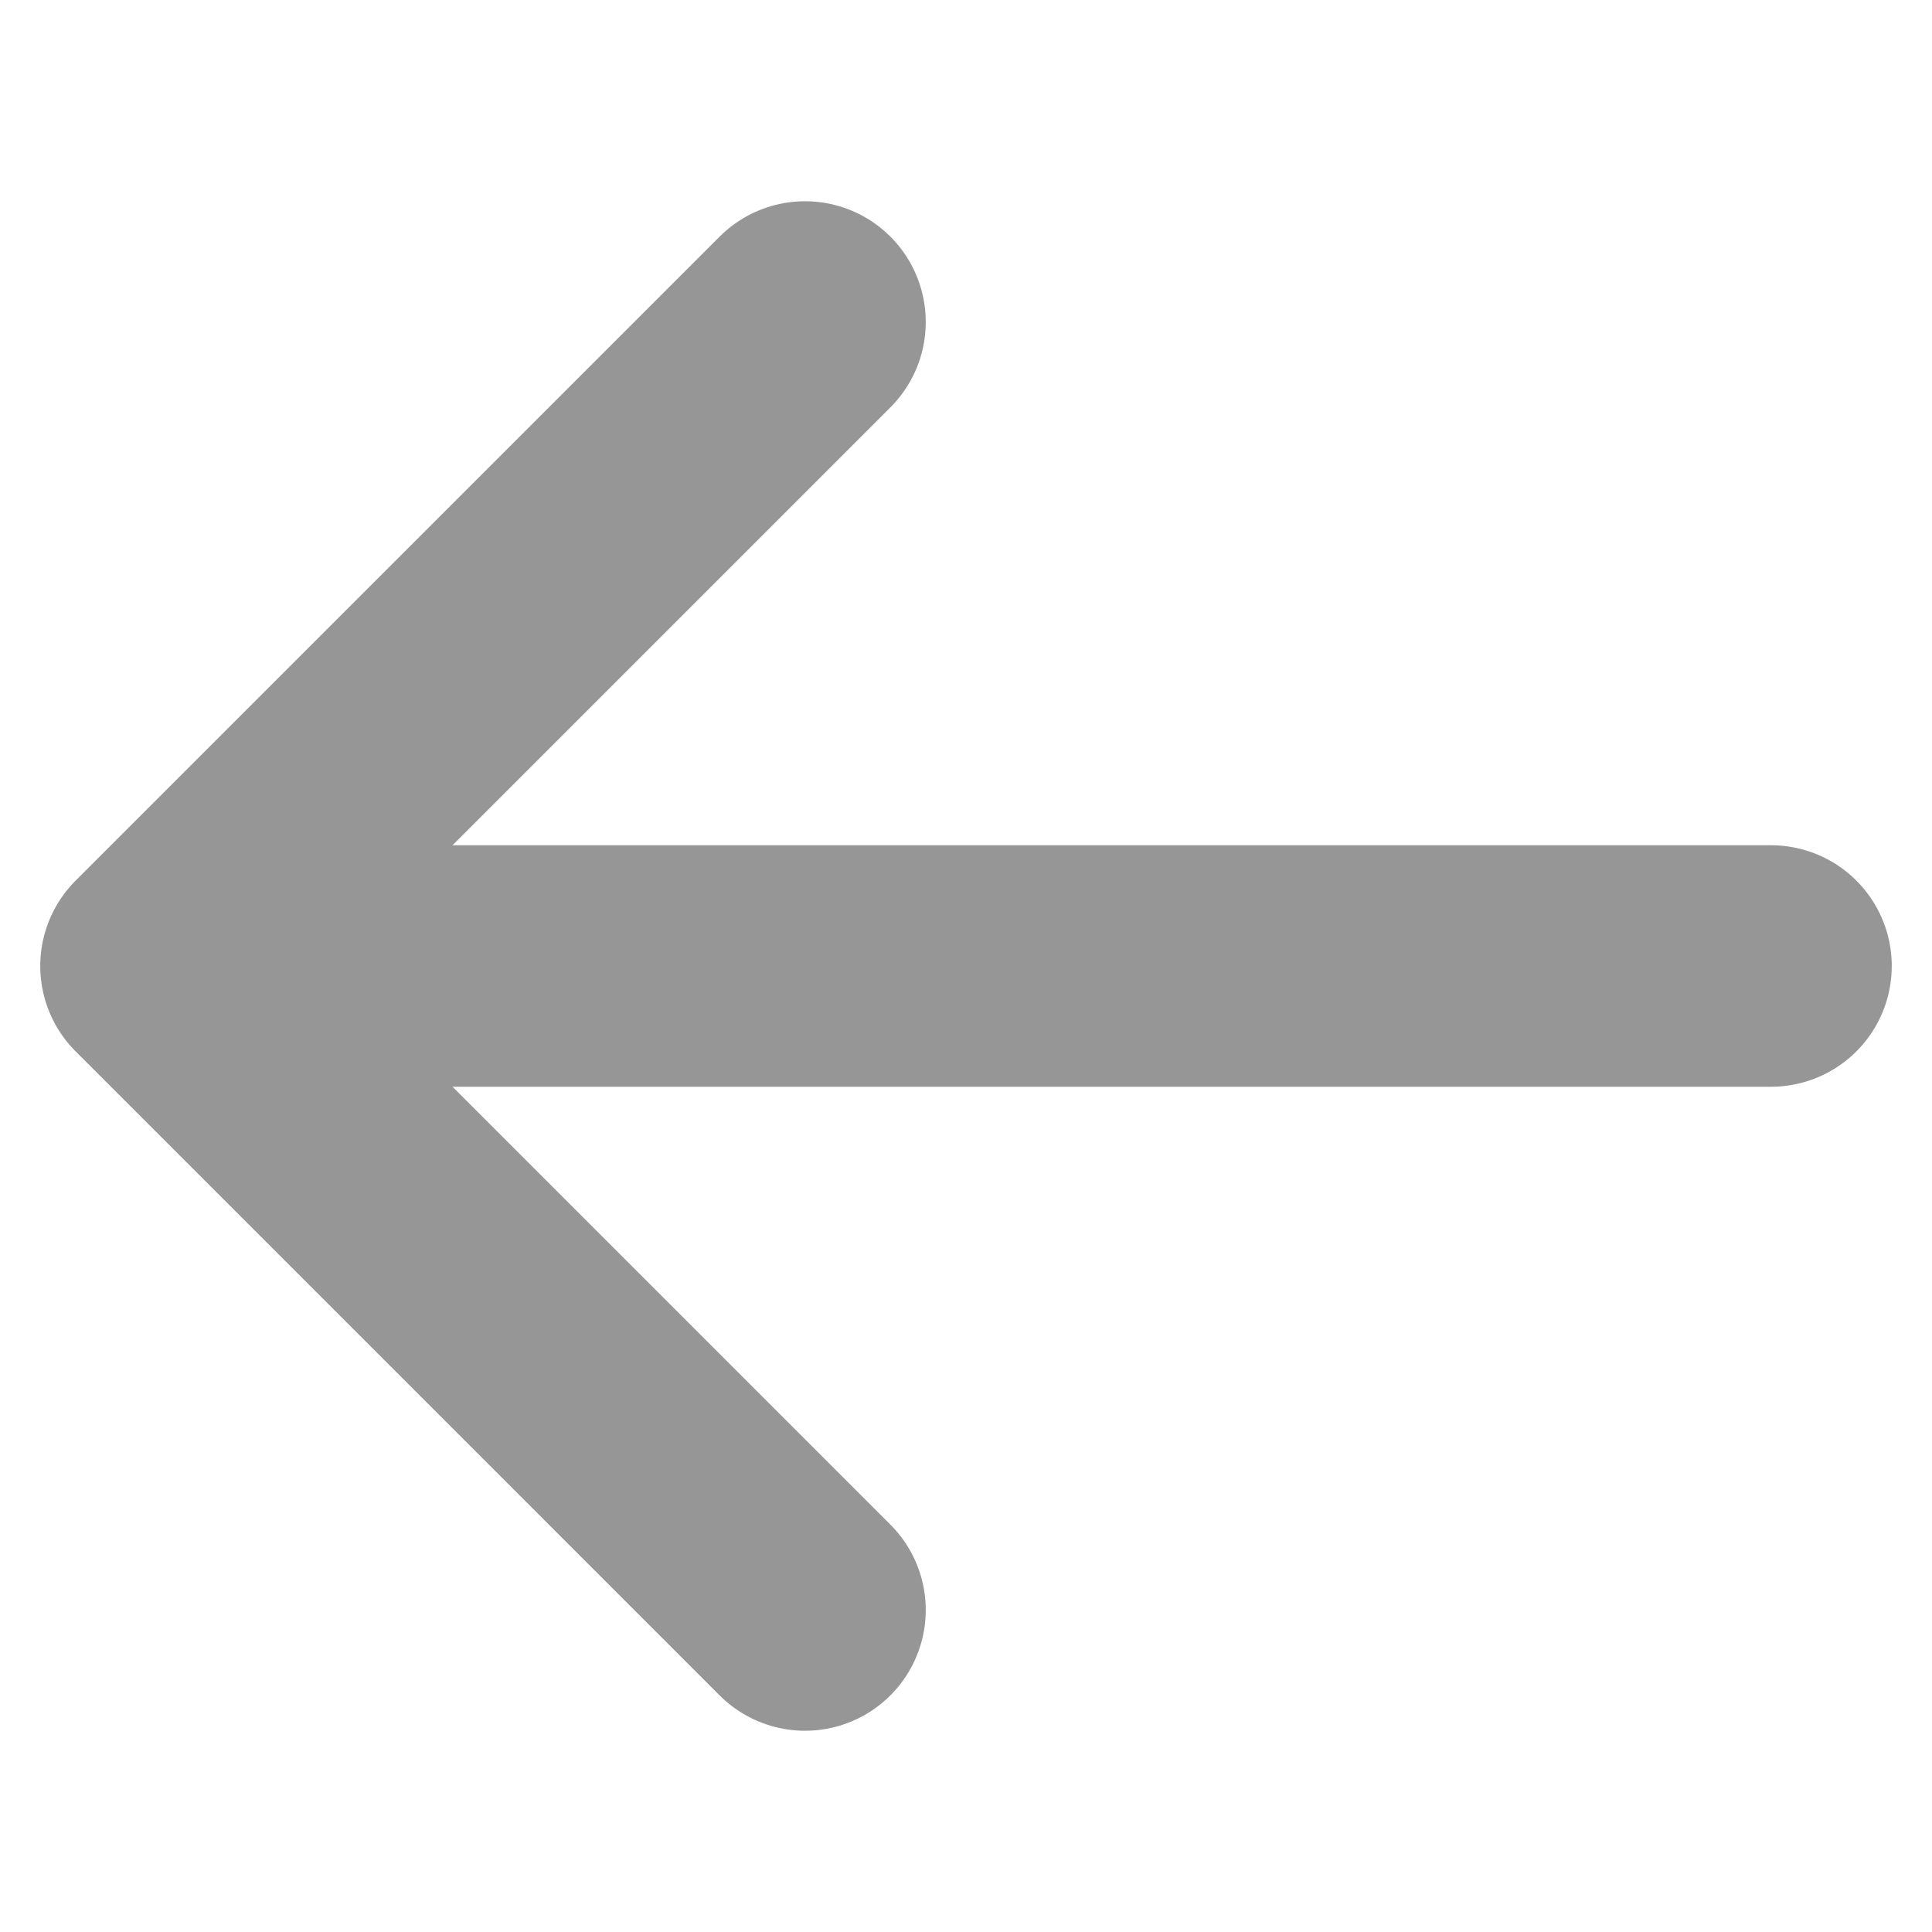 <svg version="1.1" xmlns="http://www.w3.org/2000/svg" xmlns:xlink="http://www.w3.org/1999/xlink" width="120" height="120"><defs/><g transform="translate(10,10)"><path fill="none" stroke="rgb(150,150,150)" paint-order="fill stroke markers" d=" M 40 10 L 0 50 L 40 90" stroke-linecap="round" stroke-linejoin="round" stroke-miterlimit="10" stroke-width="15" stroke-dasharray=""/><path fill="none" stroke="rgb(150,150,150)" paint-order="fill stroke markers" d=" M 15 50 L 100 50" stroke-linecap="round" stroke-linejoin="round" stroke-miterlimit="10" stroke-width="15" stroke-dasharray=""/></g></svg>